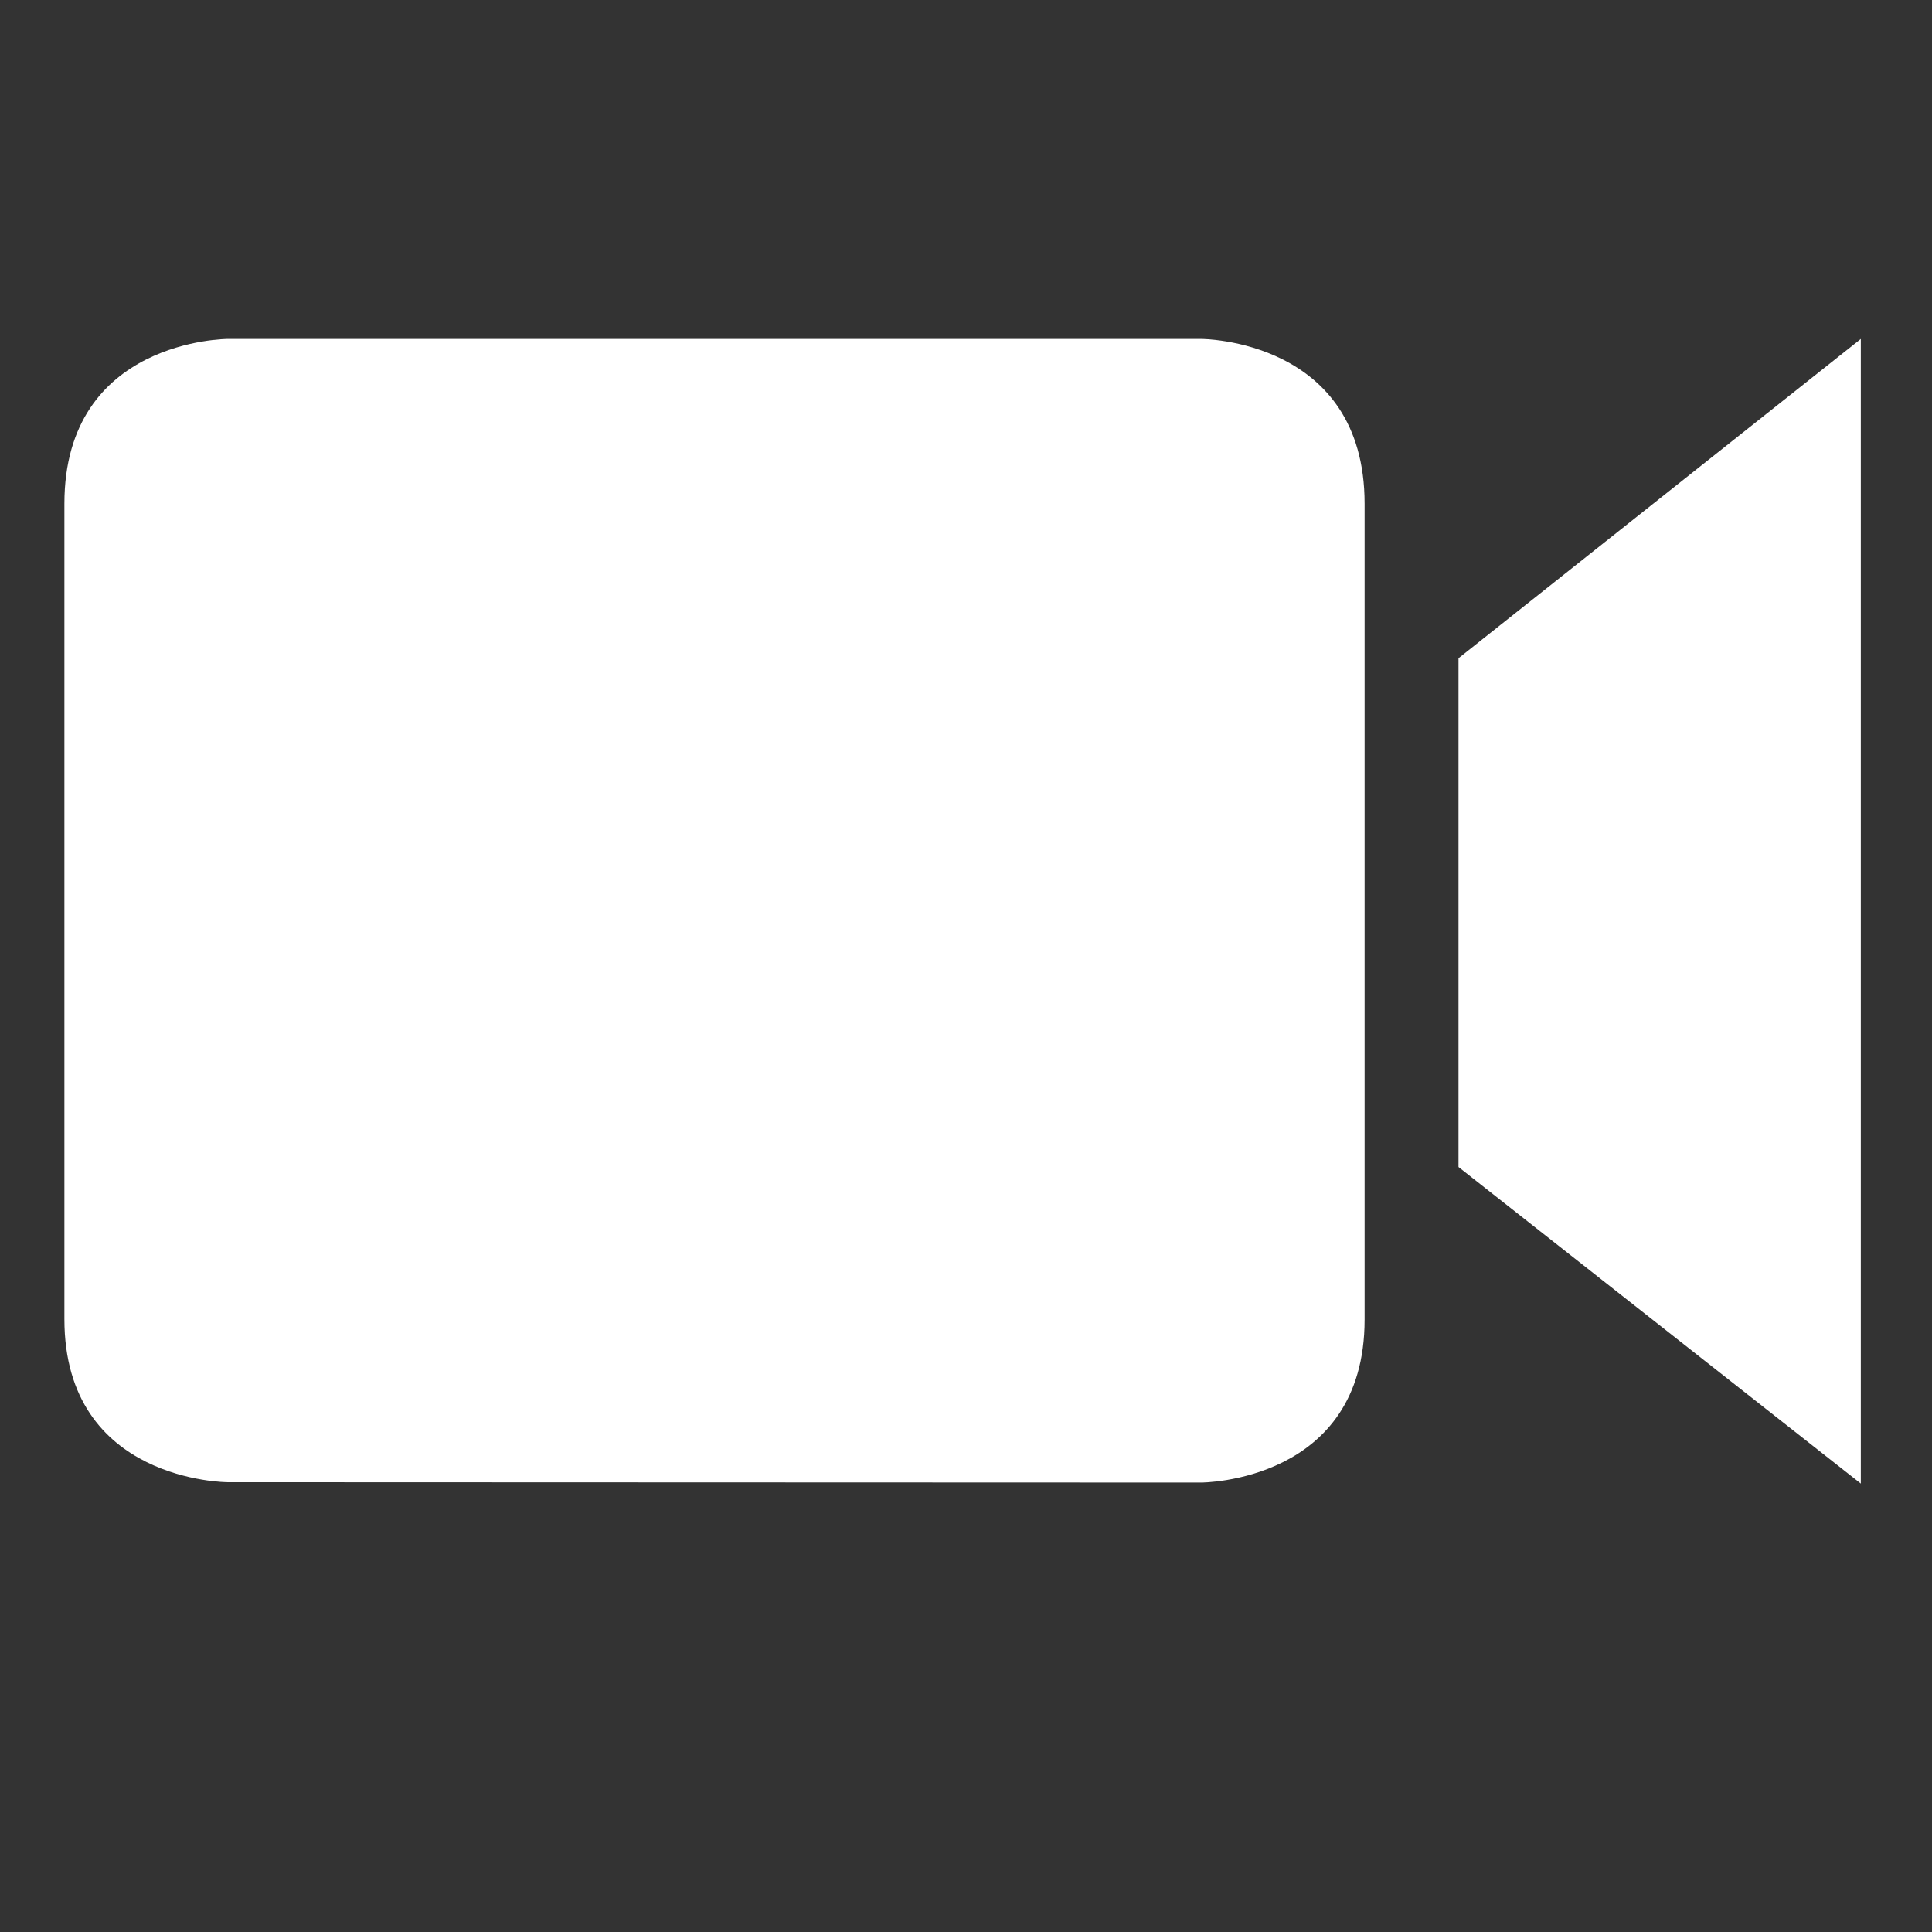 <svg id="Layer_1" data-name="Layer 1" xmlns="http://www.w3.org/2000/svg" viewBox="0 0 57 57"><rect x="0" y="0" width="57" height="57" fill="#333333" stroke="none"/><defs><style>.cls-1{fill:#fff;}</style></defs><title>video_call</title><path class="cls-1" d="M35.44,43.74s4.82,0,4.82-4.81V14.86C40.26,10,35.44,10,35.44,10H6.72S1.9,10,1.9,14.86V38.92c0,4.81,4.82,4.81,4.82,4.81Z"/><polygon class="cls-1" points="43.03 19.42 43.03 34.43 54.9 43.77 54.9 10 43.03 19.42"/></svg>